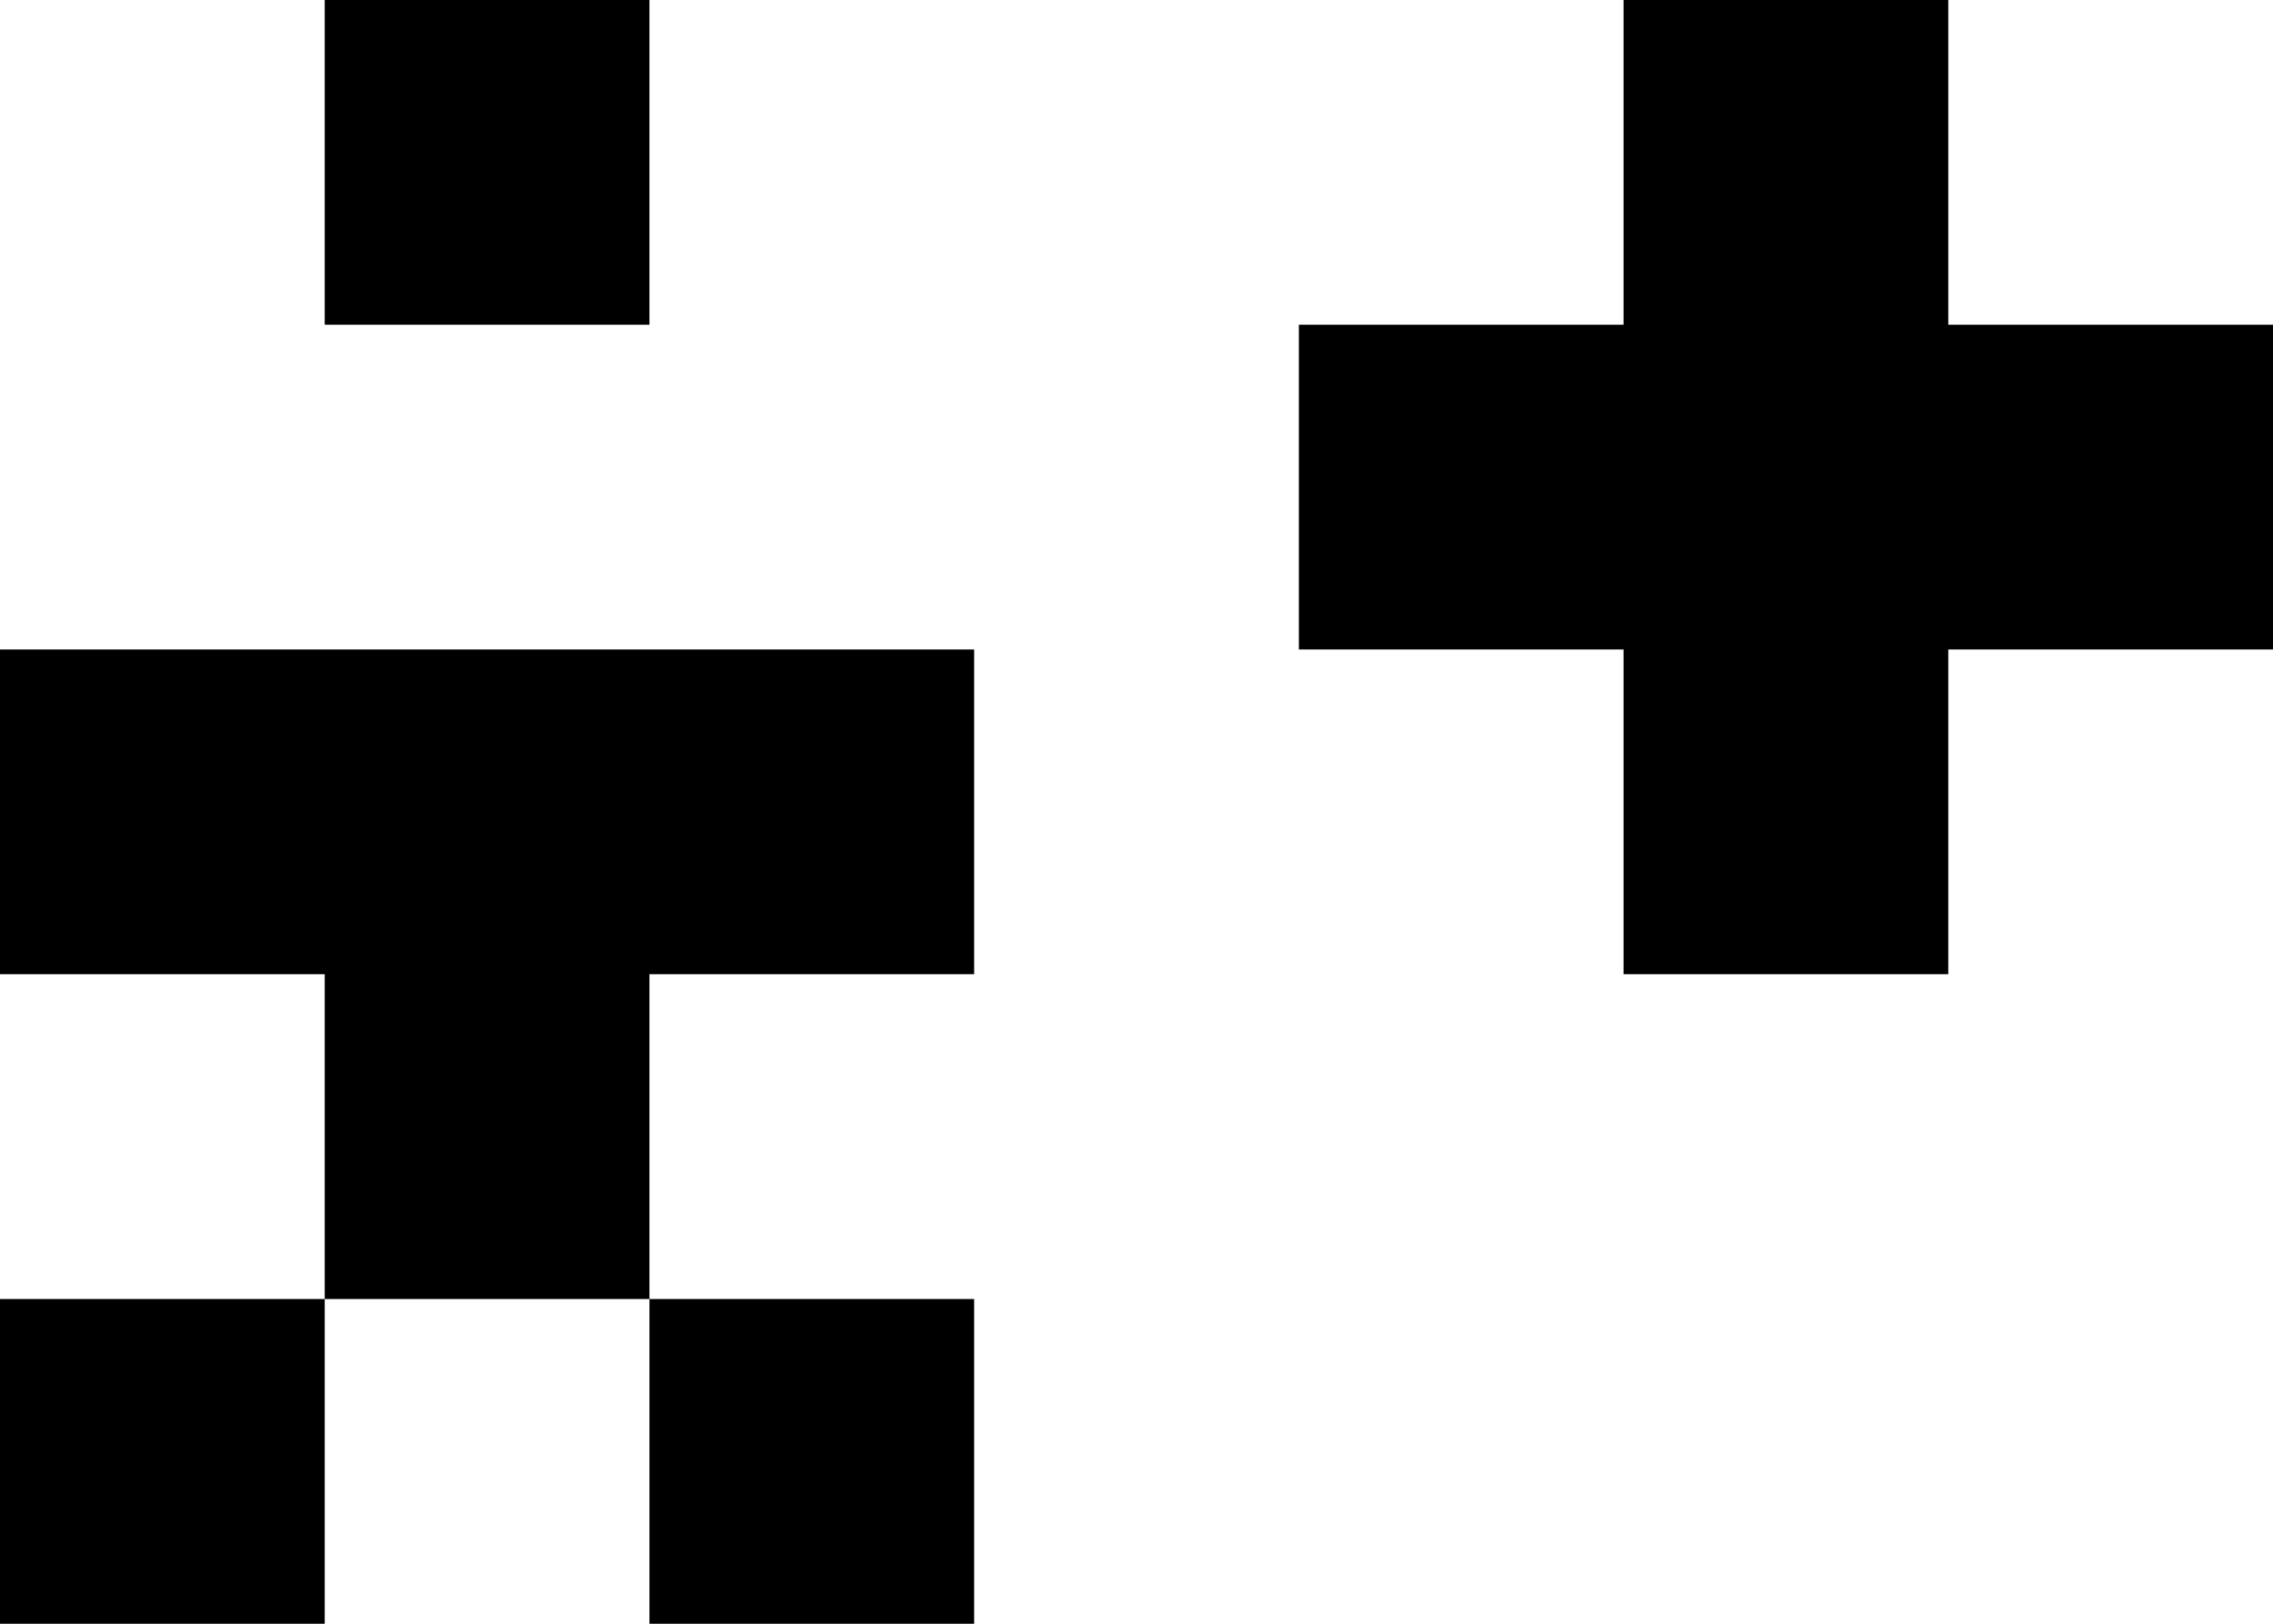 <svg width="7" height="5" viewBox="0 0 7 5" fill="none" xmlns="http://www.w3.org/2000/svg">
<g clip-path="url(#clip0_3546_7250)">
<path fill-rule="evenodd" clip-rule="evenodd" d="M2 0L1 0L1 1L2 1V0ZM2 4V3H3V2L0 2L0 3H1V4H0L0 5H1L1 4L2 4ZM2 4V5H3V4H2ZM5 1V0L6 0V1L7 1V2L6 2V3L5 3V2L4 2V1L5 1Z" fill="black"/>
</g>
<defs>
<clipPath id="clip0_3546_7250">
<rect width="7" height="5" fill="white"/>
</clipPath>
</defs>
</svg>

